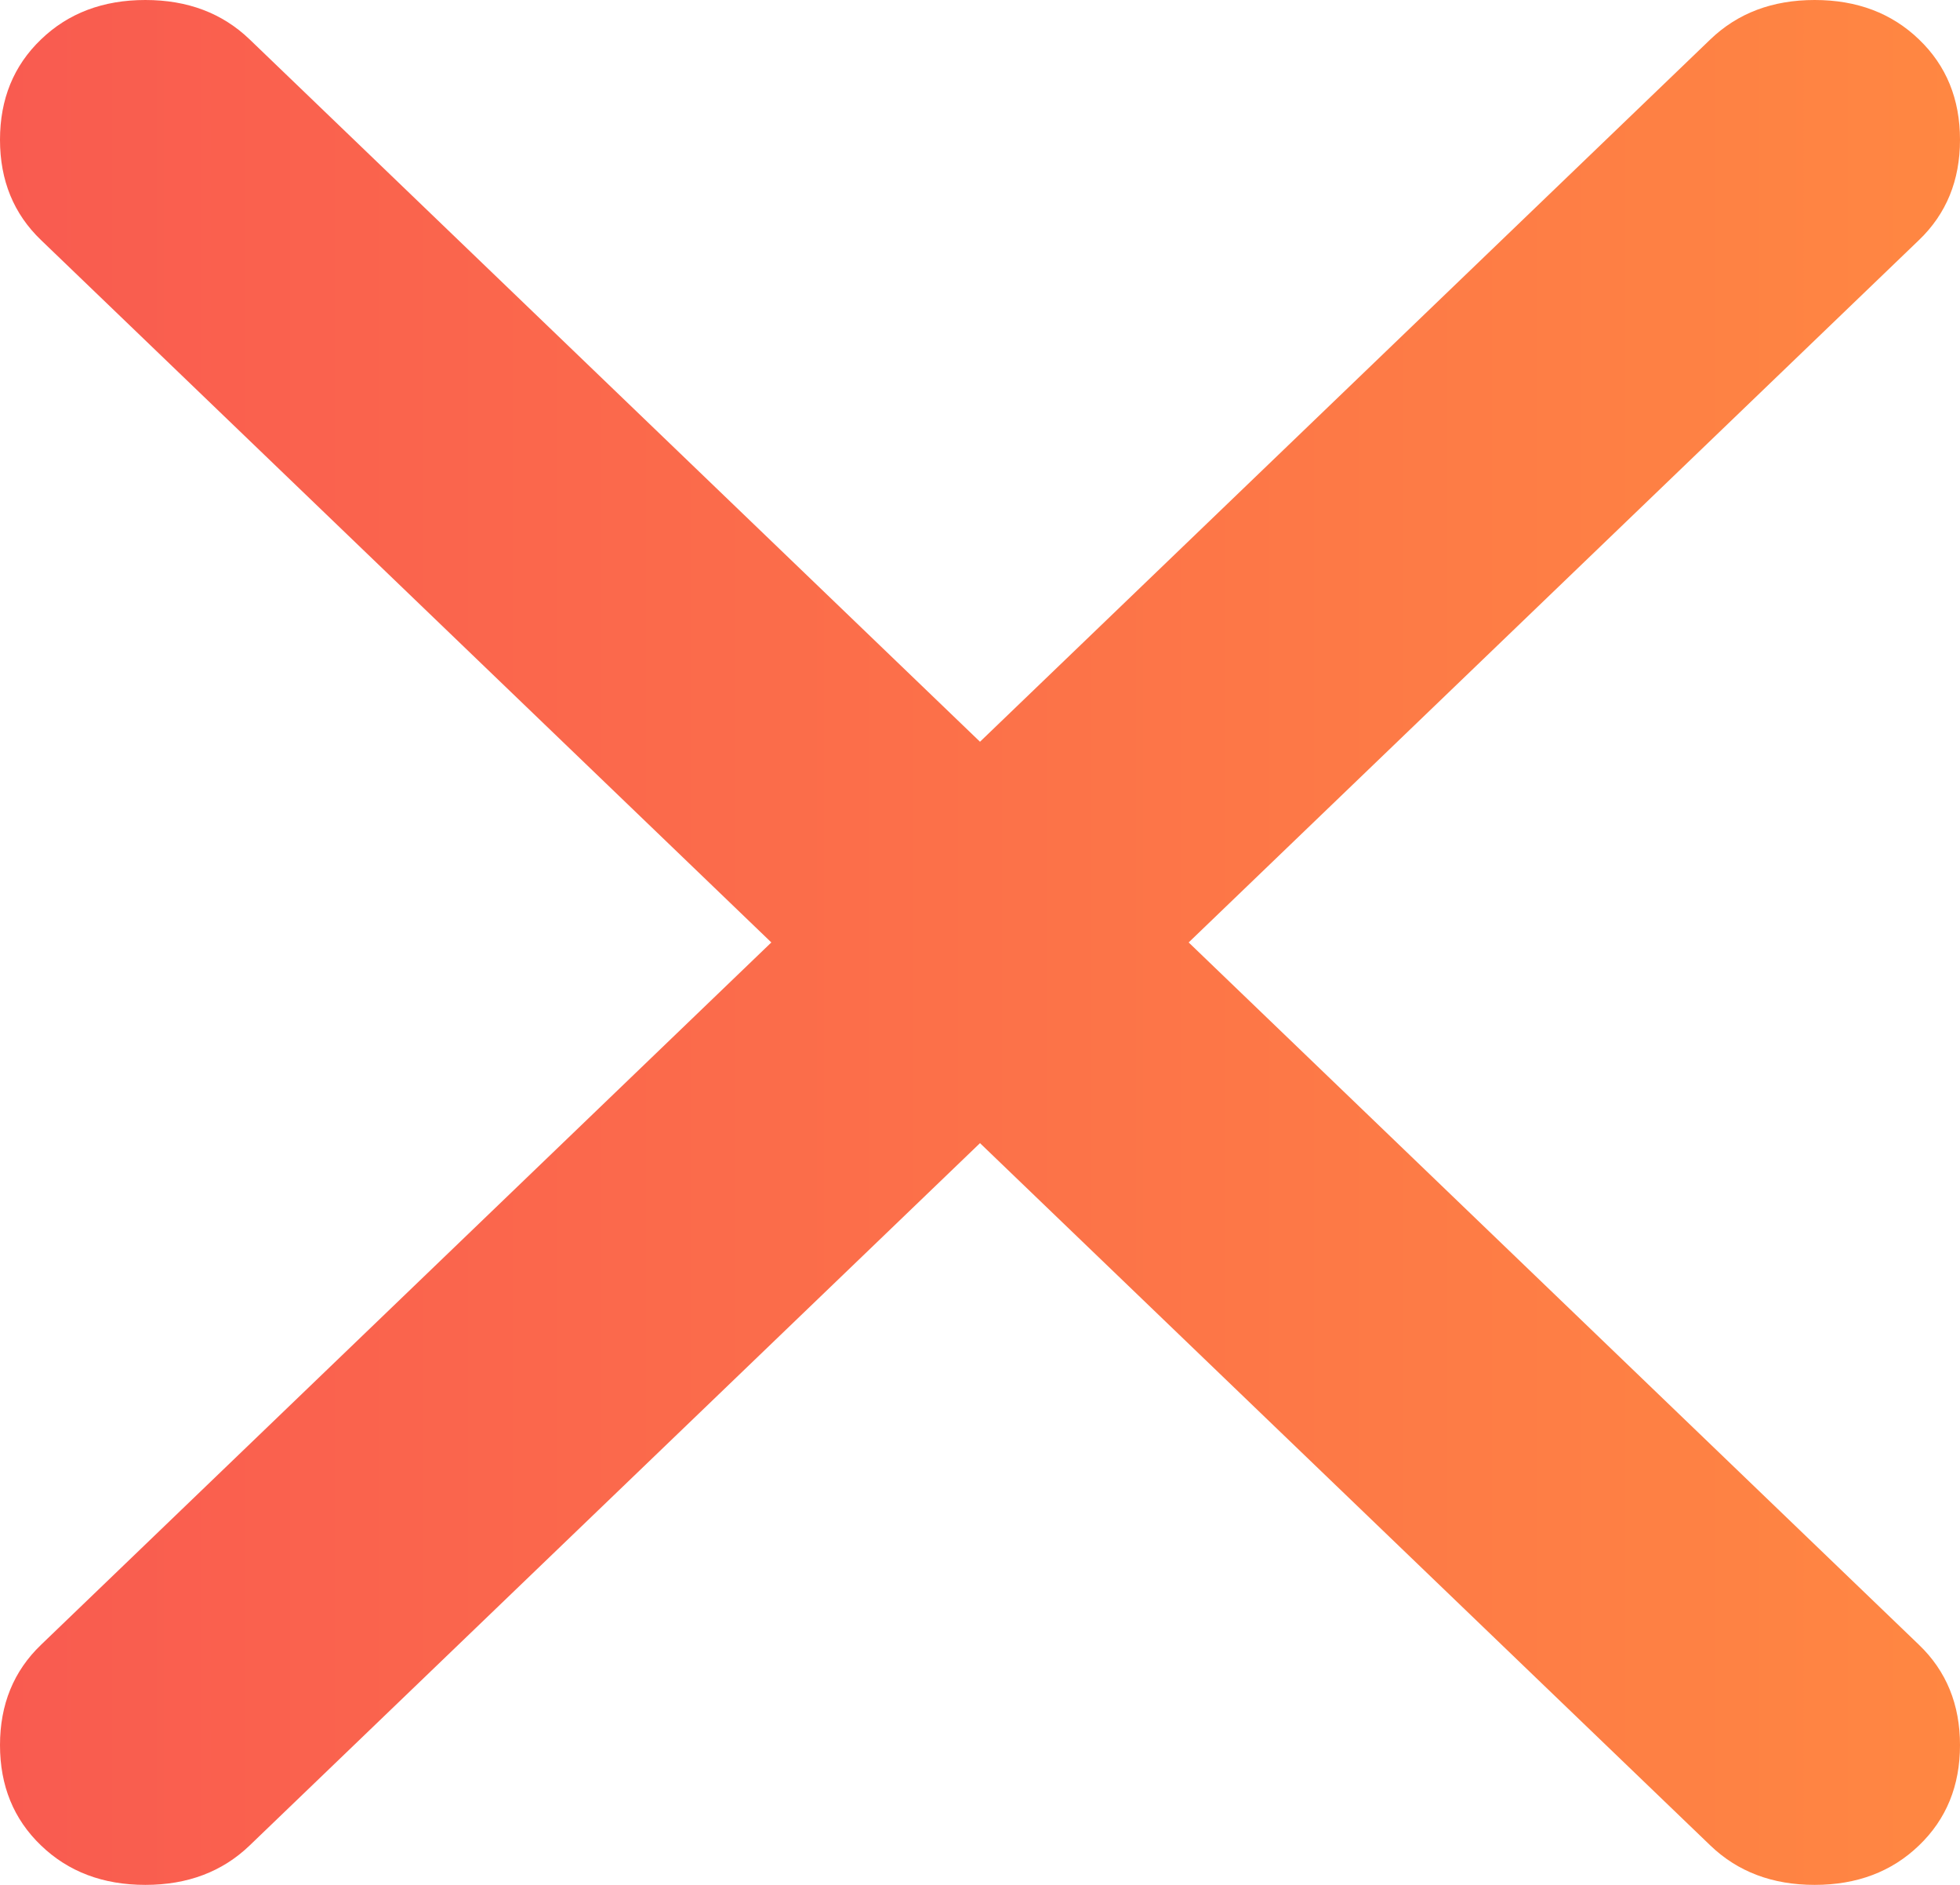 <svg width="26" height="25" viewBox="0 0 26 25" fill="none" xmlns="http://www.w3.org/2000/svg">
<path d="M13 15.162L3.312 24.477C2.949 24.826 2.488 25 1.928 25C1.368 25 0.906 24.826 0.544 24.477C0.181 24.129 0 23.685 0 23.146C0 22.608 0.181 22.164 0.544 21.816L10.232 12.5L0.544 3.184C0.181 2.836 0 2.392 0 1.854C0 1.315 0.181 0.871 0.544 0.523C0.906 0.174 1.368 0 1.928 0C2.488 0 2.949 0.174 3.312 0.523L13 9.838L22.688 0.523C23.051 0.174 23.512 0 24.072 0C24.632 0 25.094 0.174 25.456 0.523C25.819 0.871 26 1.315 26 1.854C26 2.392 25.819 2.836 25.456 3.184L15.768 12.5L25.456 21.816C25.819 22.164 26 22.608 26 23.146C26 23.685 25.819 24.129 25.456 24.477C25.094 24.826 24.632 25 24.072 25C23.512 25 23.051 24.826 22.688 24.477L13 15.162Z" fill="url(#paint0_linear_27_384)"/>
<defs>
<linearGradient id="paint0_linear_27_384" x1="6.56919e-08" y1="12.667" x2="26" y2="12.667" gradientUnits="userSpaceOnUse">
<stop stop-color="#F95B50"/>
<stop offset="1" stop-color="#FF8742"/>
</linearGradient>
</defs>
</svg>
